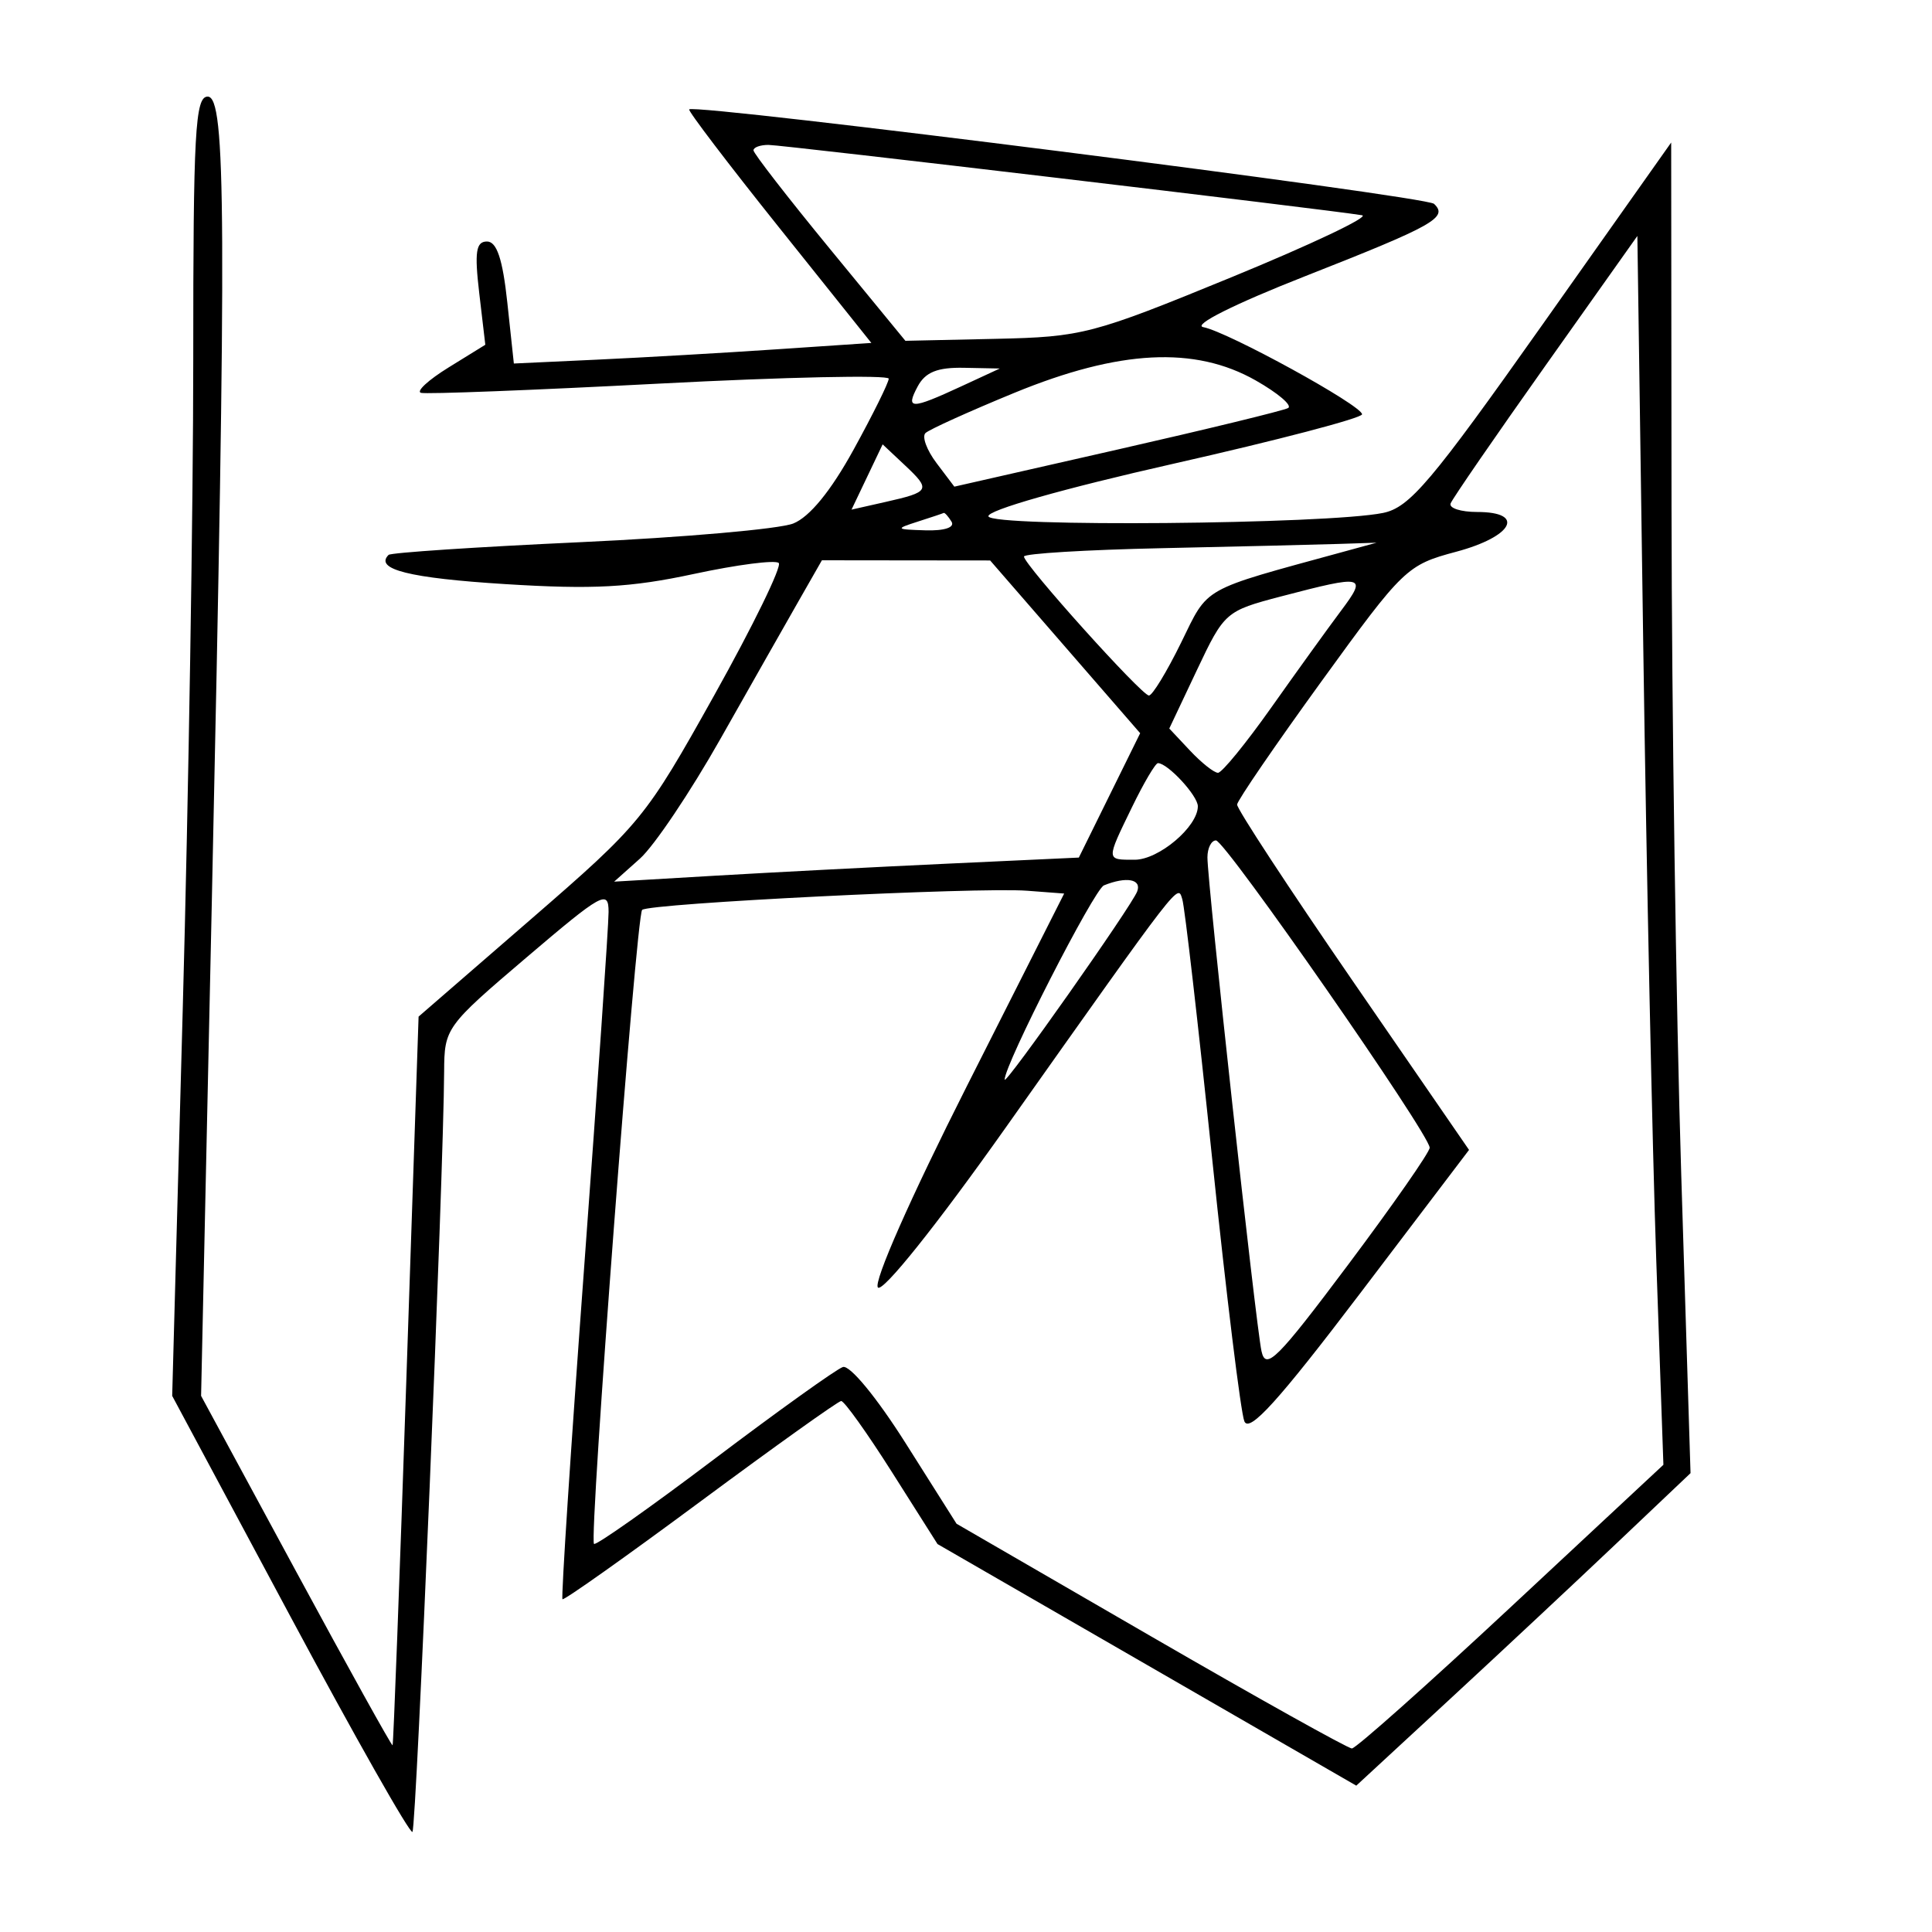 <svg xmlns="http://www.w3.org/2000/svg" width="200" height="200" viewBox="0 0 200 200" version="1.1">
	<path d="M 20.005 37.250 C 20.007 52.238, 19.518 82.500, 18.917 104.500 L 17.825 144.500 30.038 167.291 C 36.755 179.827, 42.452 189.882, 42.697 189.636 C 43.105 189.228, 45.923 121.600, 45.977 110.927 C 46 106.431, 46.144 106.231, 54.500 99.116 C 62.352 92.430, 63 92.071, 63 94.407 C 63 95.798, 61.865 112.316, 60.477 131.112 C 59.090 149.909, 58.077 165.406, 58.227 165.550 C 58.377 165.694, 64.800 161.144, 72.500 155.439 C 80.200 149.734, 86.759 145.052, 87.075 145.033 C 87.392 145.015, 89.766 148.339, 92.352 152.421 L 97.052 159.841 118.727 172.345 L 140.402 184.850 149.951 176.027 C 155.203 171.175, 162.988 163.896, 167.252 159.852 L 175.003 152.500 174.038 121.500 C 173.507 104.450, 173.056 73.457, 173.036 52.627 L 173 14.754 159.678 33.601 C 148.152 49.907, 145.928 52.535, 143.177 53.098 C 137.396 54.280, 102.700 54.584, 102.321 53.456 C 102.116 52.845, 110.074 50.581, 121.485 48.003 C 132.218 45.579, 141 43.277, 141 42.888 C 141 41.976, 127.107 34.350, 124.565 33.866 C 123.432 33.650, 127.789 31.469, 135.065 28.609 C 148.450 23.346, 149.940 22.511, 148.450 21.101 C 147.594 20.291, 71.967 10.700, 71.344 11.323 C 71.200 11.466, 75.385 16.965, 80.643 23.542 L 90.202 35.500 80.351 36.163 C 74.933 36.528, 66.606 37.008, 61.847 37.229 L 53.194 37.631 52.517 31.316 C 52.036 26.823, 51.428 25, 50.412 25 C 49.273 25, 49.110 26.085, 49.611 30.345 L 50.239 35.689 46.442 38.036 C 44.354 39.326, 43.063 40.510, 43.573 40.666 C 44.083 40.822, 55.188 40.392, 68.250 39.711 C 81.313 39.029, 92 38.800, 92 39.201 C 92 39.603, 90.365 42.906, 88.367 46.541 C 86.015 50.820, 83.811 53.518, 82.117 54.193 C 80.678 54.766, 70.758 55.636, 60.074 56.127 C 49.389 56.618, 40.457 57.210, 40.224 57.443 C 38.734 58.933, 42.384 59.847, 52.305 60.467 C 61.375 61.033, 65.275 60.824, 71.817 59.418 C 76.315 58.451, 80.274 57.941, 80.616 58.283 C 80.959 58.625, 77.955 64.783, 73.942 71.967 C 66.823 84.711, 66.363 85.274, 54.989 95.134 L 43.332 105.240 42.063 142.870 C 41.366 163.566, 40.725 180.578, 40.640 180.674 C 40.555 180.769, 36.060 172.669, 30.651 162.674 L 20.817 144.500 21.924 93.500 C 23.462 22.580, 23.398 10, 21.500 10 C 20.203 10, 20.001 13.692, 20.005 37.250 M 78 15.562 C 78 15.871, 81.538 20.435, 85.863 25.703 L 93.726 35.281 103.085 35.076 C 112.049 34.879, 113.076 34.610, 127.472 28.703 C 135.737 25.311, 141.825 22.422, 141 22.283 C 137.636 21.714, 80.985 15, 79.551 15 C 78.698 15, 78 15.253, 78 15.562 M 160 37.829 C 154.775 45.201, 150.350 51.630, 150.167 52.116 C 149.983 52.602, 151.221 53, 152.917 53 C 157.958 53, 156.619 55.545, 150.753 57.114 C 145.641 58.480, 145.281 58.826, 136.816 70.508 C 132.037 77.104, 128.099 82.853, 128.064 83.285 C 128.029 83.716, 133.417 91.937, 140.037 101.554 L 152.074 119.038 140.787 133.905 C 132.364 145, 129.327 148.357, 128.817 147.136 C 128.442 146.236, 126.944 134.025, 125.488 120 C 124.032 105.975, 122.639 93.867, 122.392 93.093 C 121.894 91.534, 122.511 90.735, 104.036 116.833 C 96.952 126.839, 91.393 133.793, 90.883 133.283 C 90.374 132.774, 94.262 123.969, 100.082 112.451 L 110.162 92.500 106.331 92.209 C 101.225 91.821, 67.149 93.518, 66.473 94.193 C 65.856 94.811, 60.960 159.294, 61.490 159.824 C 61.685 160.019, 67.281 156.074, 73.924 151.057 C 80.568 146.041, 86.565 141.746, 87.252 141.514 C 87.965 141.273, 90.754 144.659, 93.761 149.415 L 99.022 157.738 119.114 169.369 C 130.165 175.766, 139.540 181, 139.948 181 C 140.355 181, 147.778 174.393, 156.442 166.317 L 172.195 151.633 171.459 130.567 C 171.054 118.980, 170.448 90.358, 170.111 66.963 L 169.500 24.425 160 37.829 M 105 40.670 C 100.325 42.591, 96.187 44.464, 95.804 44.831 C 95.421 45.199, 95.937 46.597, 96.951 47.939 L 98.793 50.378 115.647 46.547 C 124.916 44.440, 132.880 42.502, 133.344 42.241 C 133.808 41.980, 132.299 40.694, 129.991 39.383 C 123.689 35.803, 115.865 36.206, 105 40.670 M 95 40 C 93.712 42.407, 94.300 42.407, 99.500 40 L 103.500 38.148 99.785 38.074 C 97.045 38.019, 95.789 38.525, 95 40 M 89.760 49.378 L 88.149 52.756 91.654 51.965 C 96.277 50.923, 96.388 50.713, 93.681 48.170 L 91.371 46 89.760 49.378 M 95 54 C 92.650 54.753, 92.698 54.807, 95.809 54.900 C 97.781 54.960, 98.868 54.596, 98.500 54 C 98.160 53.450, 97.796 53.045, 97.691 53.100 C 97.586 53.155, 96.375 53.560, 95 54 M 120.250 56.748 C 112.412 56.917, 106 57.306, 106 57.613 C 106 58.446, 118.188 72, 118.937 72 C 119.293 72, 120.789 69.541, 122.263 66.536 C 125.148 60.653, 124.192 61.190, 139 57.138 L 142.500 56.180 138.500 56.310 C 136.300 56.382, 128.088 56.579, 120.250 56.748 M 82.656 62.250 C 81.320 64.588, 77.682 71, 74.572 76.500 C 71.462 82, 67.716 87.573, 66.247 88.884 L 63.577 91.268 74.039 90.652 C 79.792 90.314, 90.616 89.753, 98.091 89.406 L 111.681 88.776 114.856 82.339 L 118.030 75.901 110.265 66.960 L 102.500 58.019 93.792 58.010 L 85.084 58 82.656 62.250 M 132.644 61.733 C 126.883 63.242, 126.742 63.365, 123.916 69.342 L 121.043 75.417 123.196 77.708 C 124.380 78.969, 125.681 80, 126.087 80 C 126.492 80, 128.972 76.963, 131.598 73.250 C 134.223 69.537, 137.466 65.037, 138.804 63.250 C 141.572 59.553, 141.259 59.476, 132.644 61.733 M 117.199 83.527 C 114.480 89.123, 114.474 89, 117.461 89 C 119.958 89, 124 85.580, 124 83.466 C 124 82.372, 120.882 79, 119.871 79 C 119.611 79, 118.409 81.037, 117.199 83.527 M 124.993 88.750 C 124.983 91.317, 129.993 137.089, 130.587 139.860 C 131.027 141.910, 132.203 140.738, 139.547 130.938 C 144.196 124.733, 148 119.276, 148 118.812 C 148 117.435, 126.834 87, 125.877 87 C 125.395 87, 124.997 87.787, 124.993 88.750 M 114.279 91.653 C 113.264 92.064, 104 110.190, 104 111.763 C 104 112.469, 117.126 93.835, 117.721 92.285 C 118.212 91.006, 116.605 90.710, 114.279 91.653" stroke="none" fill="black" fill-rule="evenodd"/>
</svg>
